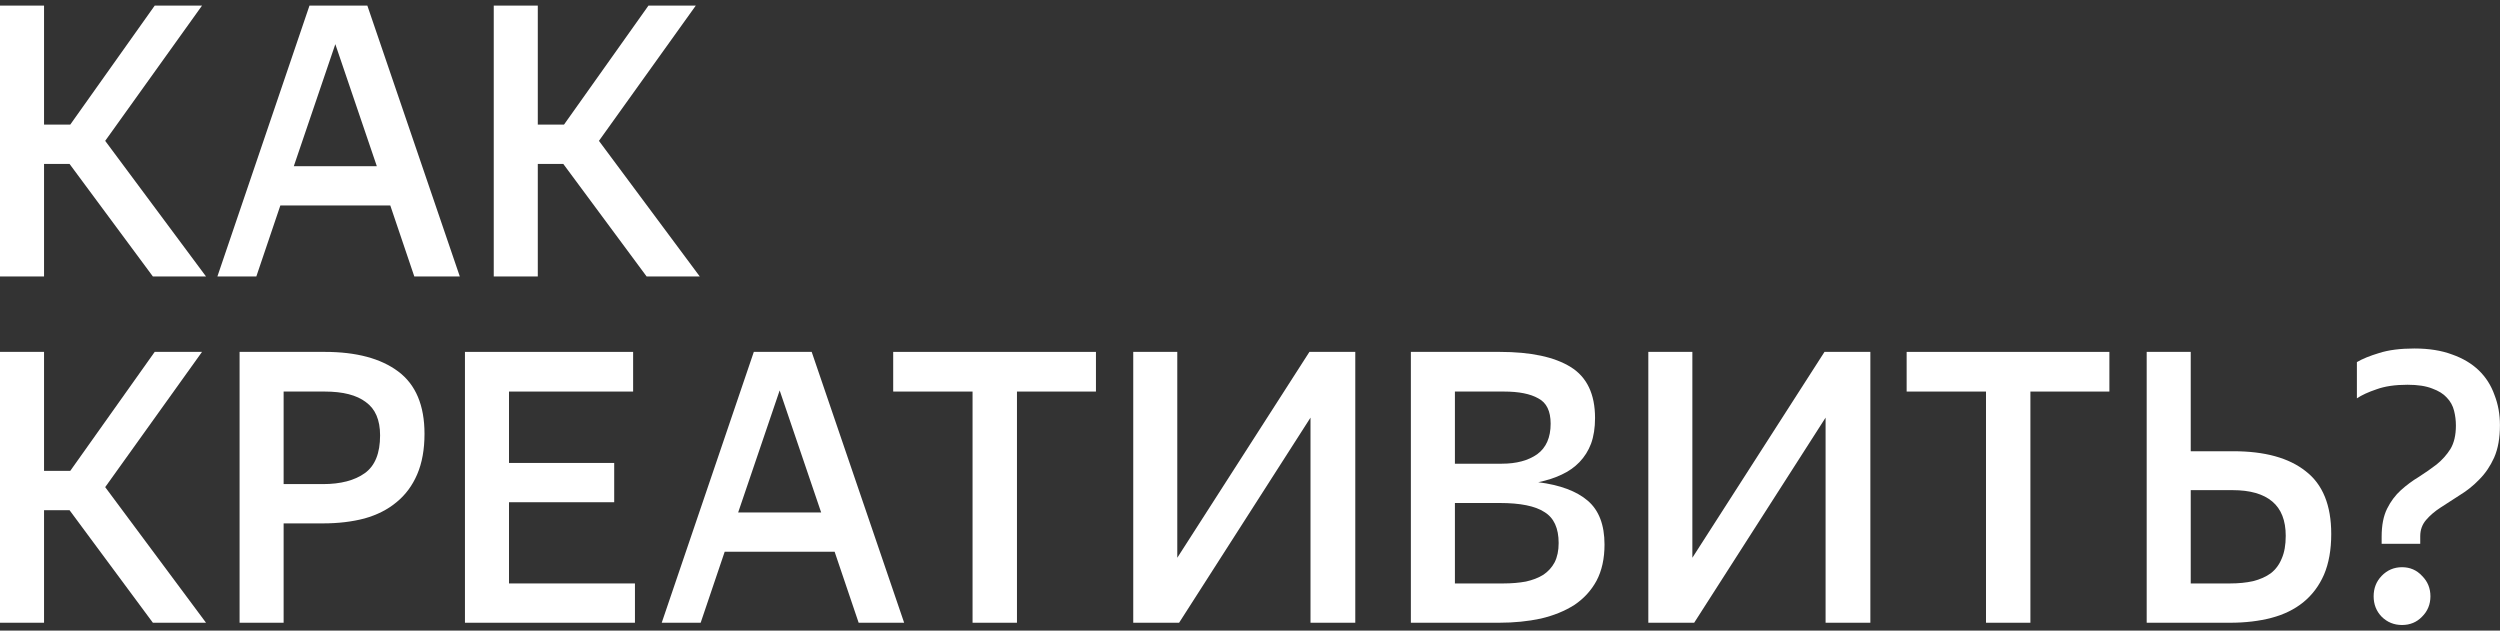 <svg width="222" height="56" viewBox="0 0 222 56" fill="none" xmlns="http://www.w3.org/2000/svg">
<rect x="0" y="0" width="222" height="56" fill="#333333" stroke="none"/>
<path d="M6.174 14.555H3.911V24.551H0V0.5H3.911V11.066H6.238L13.737 0.5H17.939L9.341 12.508L18.295 24.551H13.576L6.174 14.555Z" fill="white"/>
<path d="M27.481 0.5H32.621L40.831 24.551H36.791L34.657 18.244H24.896L22.762 24.551H19.304L27.481 0.5ZM33.461 14.756L29.776 3.921L26.091 14.756H33.461Z" fill="white"/>
<path d="M50.019 14.555H47.756V24.551H43.845V0.5H47.756V11.066H50.083L57.582 0.5H61.784L53.186 12.508L62.14 24.551H57.421L50.019 14.555Z" fill="white"/>
<path d="M6.174 45.303H3.911V55.299H0V31.248H3.911V41.814H6.238L13.737 31.248H17.939L9.341 43.257L18.295 55.299H13.576L6.174 45.303Z" fill="white"/>
<path d="M21.275 31.248H28.839C31.64 31.248 33.817 31.829 35.368 32.992C36.92 34.155 37.696 36 37.696 38.527C37.696 39.913 37.48 41.11 37.049 42.116C36.618 43.123 36.004 43.95 35.207 44.598C34.431 45.247 33.483 45.728 32.362 46.041C31.263 46.331 30.035 46.477 28.677 46.477H25.186V55.299H21.275V31.248ZM25.186 34.77V42.988H28.677C30.25 42.988 31.489 42.664 32.395 42.016C33.3 41.367 33.752 40.249 33.752 38.661C33.752 37.297 33.332 36.313 32.492 35.709C31.673 35.083 30.455 34.77 28.839 34.77H25.186Z" fill="white"/>
<path d="M41.288 31.248H56.221V34.77H45.199V41.11H54.541V44.598H45.199V51.81H56.383V55.299H41.288V31.248Z" fill="white"/>
<path d="M66.939 31.248H72.078L80.288 55.299H76.248L74.114 48.993H64.353L62.219 55.299H58.761L66.939 31.248ZM72.918 45.504L69.234 34.669L65.549 45.504H72.918Z" fill="white"/>
<path d="M90.306 34.77V55.299H86.363V34.77H79.316V31.248H97.32V34.77H90.306Z" fill="white"/>
<path d="M100.632 55.299V31.248H104.543V49.529L116.276 31.248H120.349V55.299H116.373V37.085L104.704 55.299H100.632Z" fill="white"/>
<path d="M125.285 31.248H133.171C135.93 31.248 138.031 31.695 139.475 32.59C140.918 33.484 141.64 34.994 141.64 37.118C141.64 37.99 141.522 38.751 141.285 39.399C141.048 40.025 140.703 40.573 140.25 41.043C139.819 41.49 139.291 41.859 138.666 42.15C138.042 42.44 137.352 42.664 136.598 42.821C138.537 43.067 140.002 43.614 140.994 44.464C141.985 45.314 142.481 46.611 142.481 48.355C142.481 49.608 142.244 50.681 141.77 51.575C141.295 52.447 140.638 53.163 139.798 53.722C138.957 54.259 137.966 54.661 136.824 54.93C135.682 55.176 134.443 55.299 133.107 55.299H125.285V31.248ZM129.196 34.77V41.177H133.365C134.658 41.177 135.703 40.897 136.501 40.338C137.298 39.757 137.697 38.851 137.697 37.621C137.697 36.503 137.33 35.754 136.598 35.374C135.887 34.971 134.874 34.77 133.559 34.77H129.196ZM129.196 44.666V51.81H133.495C134.227 51.81 134.895 51.754 135.499 51.642C136.102 51.508 136.619 51.307 137.05 51.039C137.481 50.748 137.815 50.379 138.052 49.932C138.289 49.462 138.408 48.892 138.408 48.221C138.408 46.902 137.988 45.985 137.147 45.471C136.328 44.934 135.003 44.666 133.171 44.666H129.196Z" fill="white"/>
<path d="M146.371 55.299V31.248H150.282V49.529L162.015 31.248H166.088V55.299H162.112V37.085L150.443 55.299H146.371Z" fill="white"/>
<path d="M180.3 34.77V55.299H176.357V34.77H169.31V31.248H187.314V34.77H180.3Z" fill="white"/>
<path d="M207.014 47.416C207.014 48.825 206.798 50.032 206.367 51.039C205.936 52.023 205.322 52.839 204.525 53.487C203.749 54.114 202.812 54.572 201.713 54.863C200.614 55.153 199.385 55.299 198.028 55.299H190.626V31.248H194.537V40.07H198.319C201.12 40.07 203.264 40.663 204.751 41.848C206.259 43.011 207.014 44.867 207.014 47.416ZM194.537 43.525V51.81H198.028C198.782 51.81 199.461 51.743 200.064 51.609C200.689 51.452 201.217 51.218 201.648 50.905C202.079 50.569 202.402 50.133 202.618 49.596C202.855 49.06 202.973 48.389 202.973 47.584C202.973 46.22 202.575 45.202 201.777 44.531C200.98 43.86 199.806 43.525 198.254 43.525H194.537Z" fill="white"/>
<path d="M221.995 37.755C221.995 38.896 221.823 39.858 221.478 40.64C221.133 41.401 220.692 42.049 220.153 42.586C219.636 43.123 219.065 43.581 218.44 43.961C217.836 44.341 217.265 44.71 216.727 45.068C216.209 45.403 215.778 45.772 215.434 46.175C215.089 46.578 214.917 47.058 214.917 47.617V48.288H211.49V47.651C211.49 46.645 211.652 45.817 211.975 45.169C212.298 44.52 212.708 43.972 213.203 43.525C213.699 43.078 214.227 42.686 214.787 42.351C215.347 41.993 215.875 41.624 216.371 41.244C216.867 40.842 217.276 40.383 217.599 39.869C217.923 39.332 218.084 38.639 218.084 37.789C218.084 37.342 218.03 36.906 217.923 36.481C217.815 36.034 217.599 35.642 217.276 35.307C216.974 34.971 216.543 34.703 215.983 34.502C215.423 34.278 214.69 34.166 213.785 34.166C212.686 34.166 211.77 34.301 211.038 34.569C210.305 34.815 209.723 35.083 209.292 35.374V32.154C209.788 31.863 210.445 31.595 211.264 31.349C212.104 31.08 213.149 30.946 214.399 30.946C215.692 30.946 216.813 31.125 217.761 31.483C218.709 31.818 219.496 32.288 220.121 32.892C220.745 33.495 221.209 34.222 221.51 35.072C221.834 35.9 221.995 36.794 221.995 37.755ZM213.3 55.5C212.589 55.5 211.986 55.254 211.49 54.762C211.016 54.27 210.779 53.666 210.779 52.951C210.779 52.235 211.016 51.631 211.49 51.139C211.986 50.625 212.589 50.368 213.3 50.368C214.011 50.368 214.604 50.625 215.078 51.139C215.574 51.631 215.822 52.235 215.822 52.951C215.822 53.666 215.574 54.27 215.078 54.762C214.604 55.254 214.011 55.5 213.3 55.5Z" fill="white"/>
</svg>
